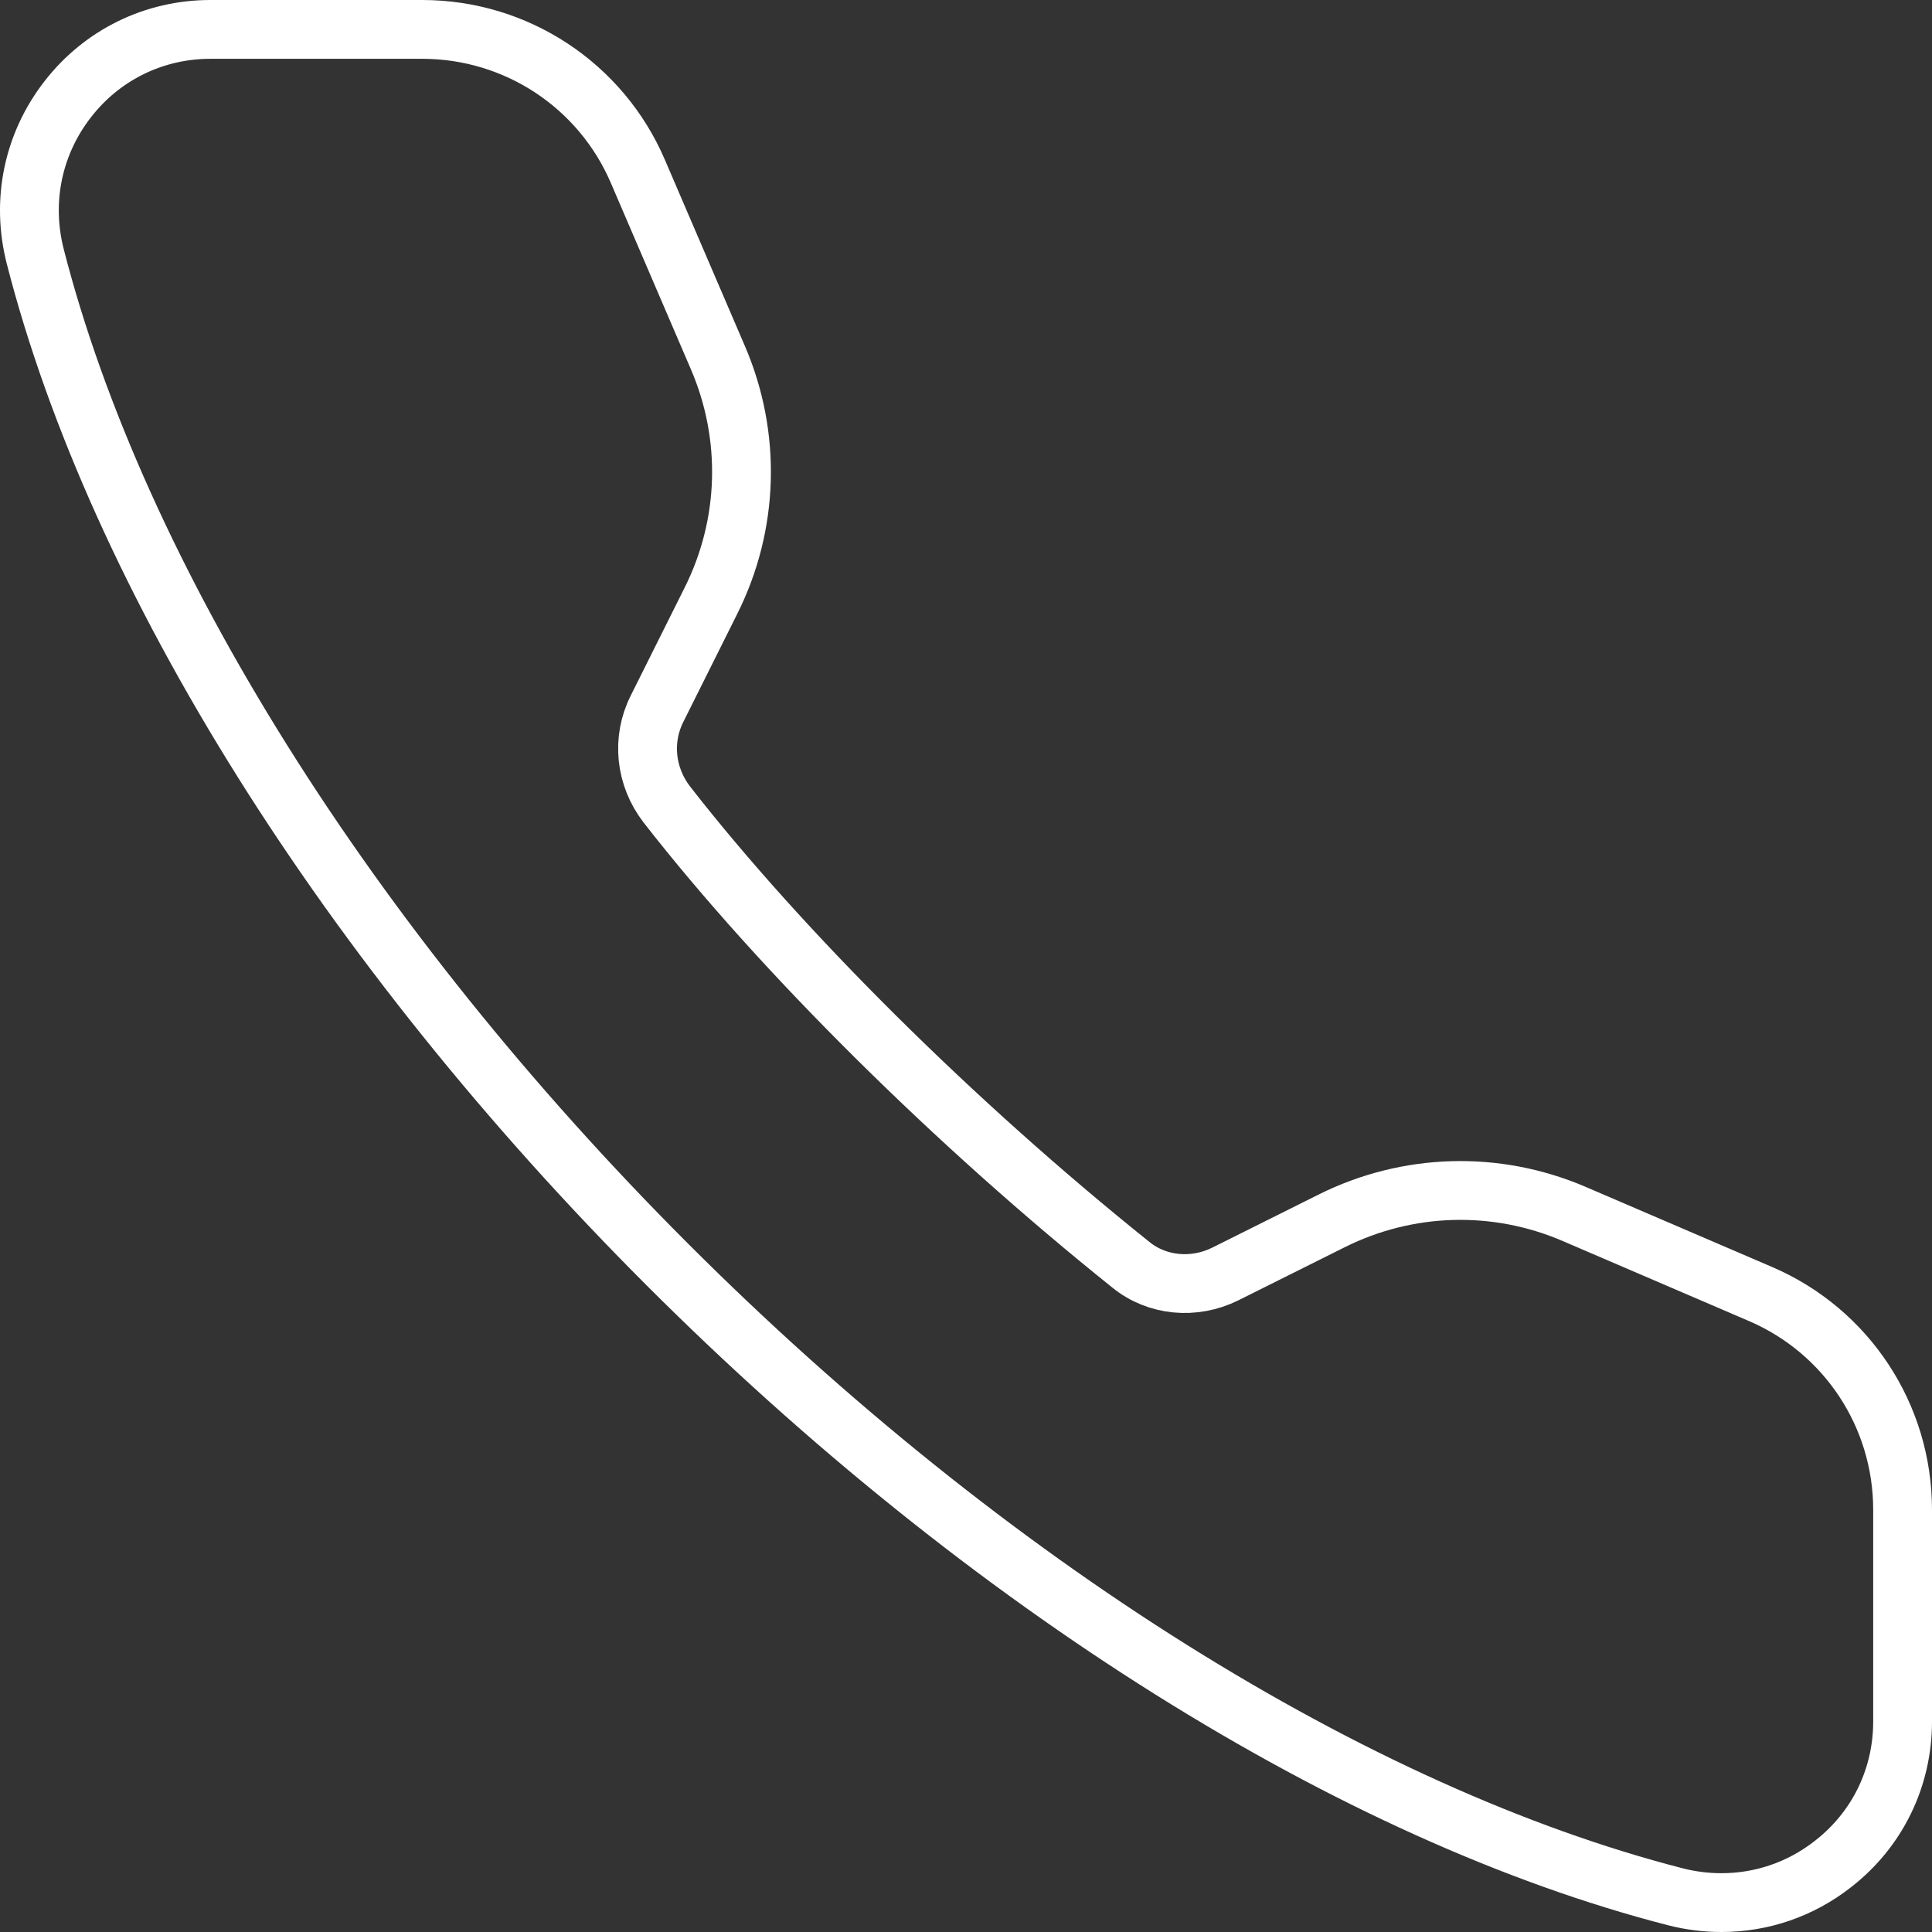 
<svg width="23px" height="23px" viewBox="0 0 23 23" version="1.1" xmlns="http://www.w3.org/2000/svg" xmlns:xlink="http://www.w3.org/1999/xlink">
    <rect x="0" y="0" width="23" height="23" fill="#333333" stroke="none"/>
    <!-- Generator: Sketch 51 (57462) - http://www.bohemiancoding.com/sketch -->
    <desc>Created with Sketch.</desc>
    <defs></defs>
    <g id="Page-1" stroke="none" stroke-width="1" fill="none" fill-rule="evenodd">
        <g id="handset_20_w" stroke="#FFFFFF" stroke-width="0.7">
            <g id="icon">
                <path d="M20.494,22.65 C20.973,22.65 21.436,22.492 21.818,22.193 C22.348,21.783 22.65,21.165 22.65,20.494 L22.65,17.974 C22.65,16.854 21.987,15.847 20.959,15.405 L18.743,14.453 C17.81,14.051 16.756,14.082 15.848,14.537 L14.586,15.167 C14.215,15.351 13.773,15.31 13.462,15.056 C11.37,13.38 9.307,11.334 7.939,9.578 C7.682,9.245 7.636,8.806 7.822,8.437 L8.464,7.151 C8.918,6.244 8.948,5.191 8.546,4.257 L7.594,2.041 C7.153,1.013 6.145,0.35 5.026,0.35 L2.505,0.35 C1.835,0.35 1.216,0.653 0.806,1.182 C0.391,1.716 0.251,2.396 0.42,3.054 C1.398,6.87 4.141,11.25 7.946,15.055 C11.748,18.857 16.128,21.6 19.946,22.581 C20.127,22.627 20.31,22.65 20.494,22.65 Z" id="fill"></path>
            </g>
        </g>
    </g>
</svg>